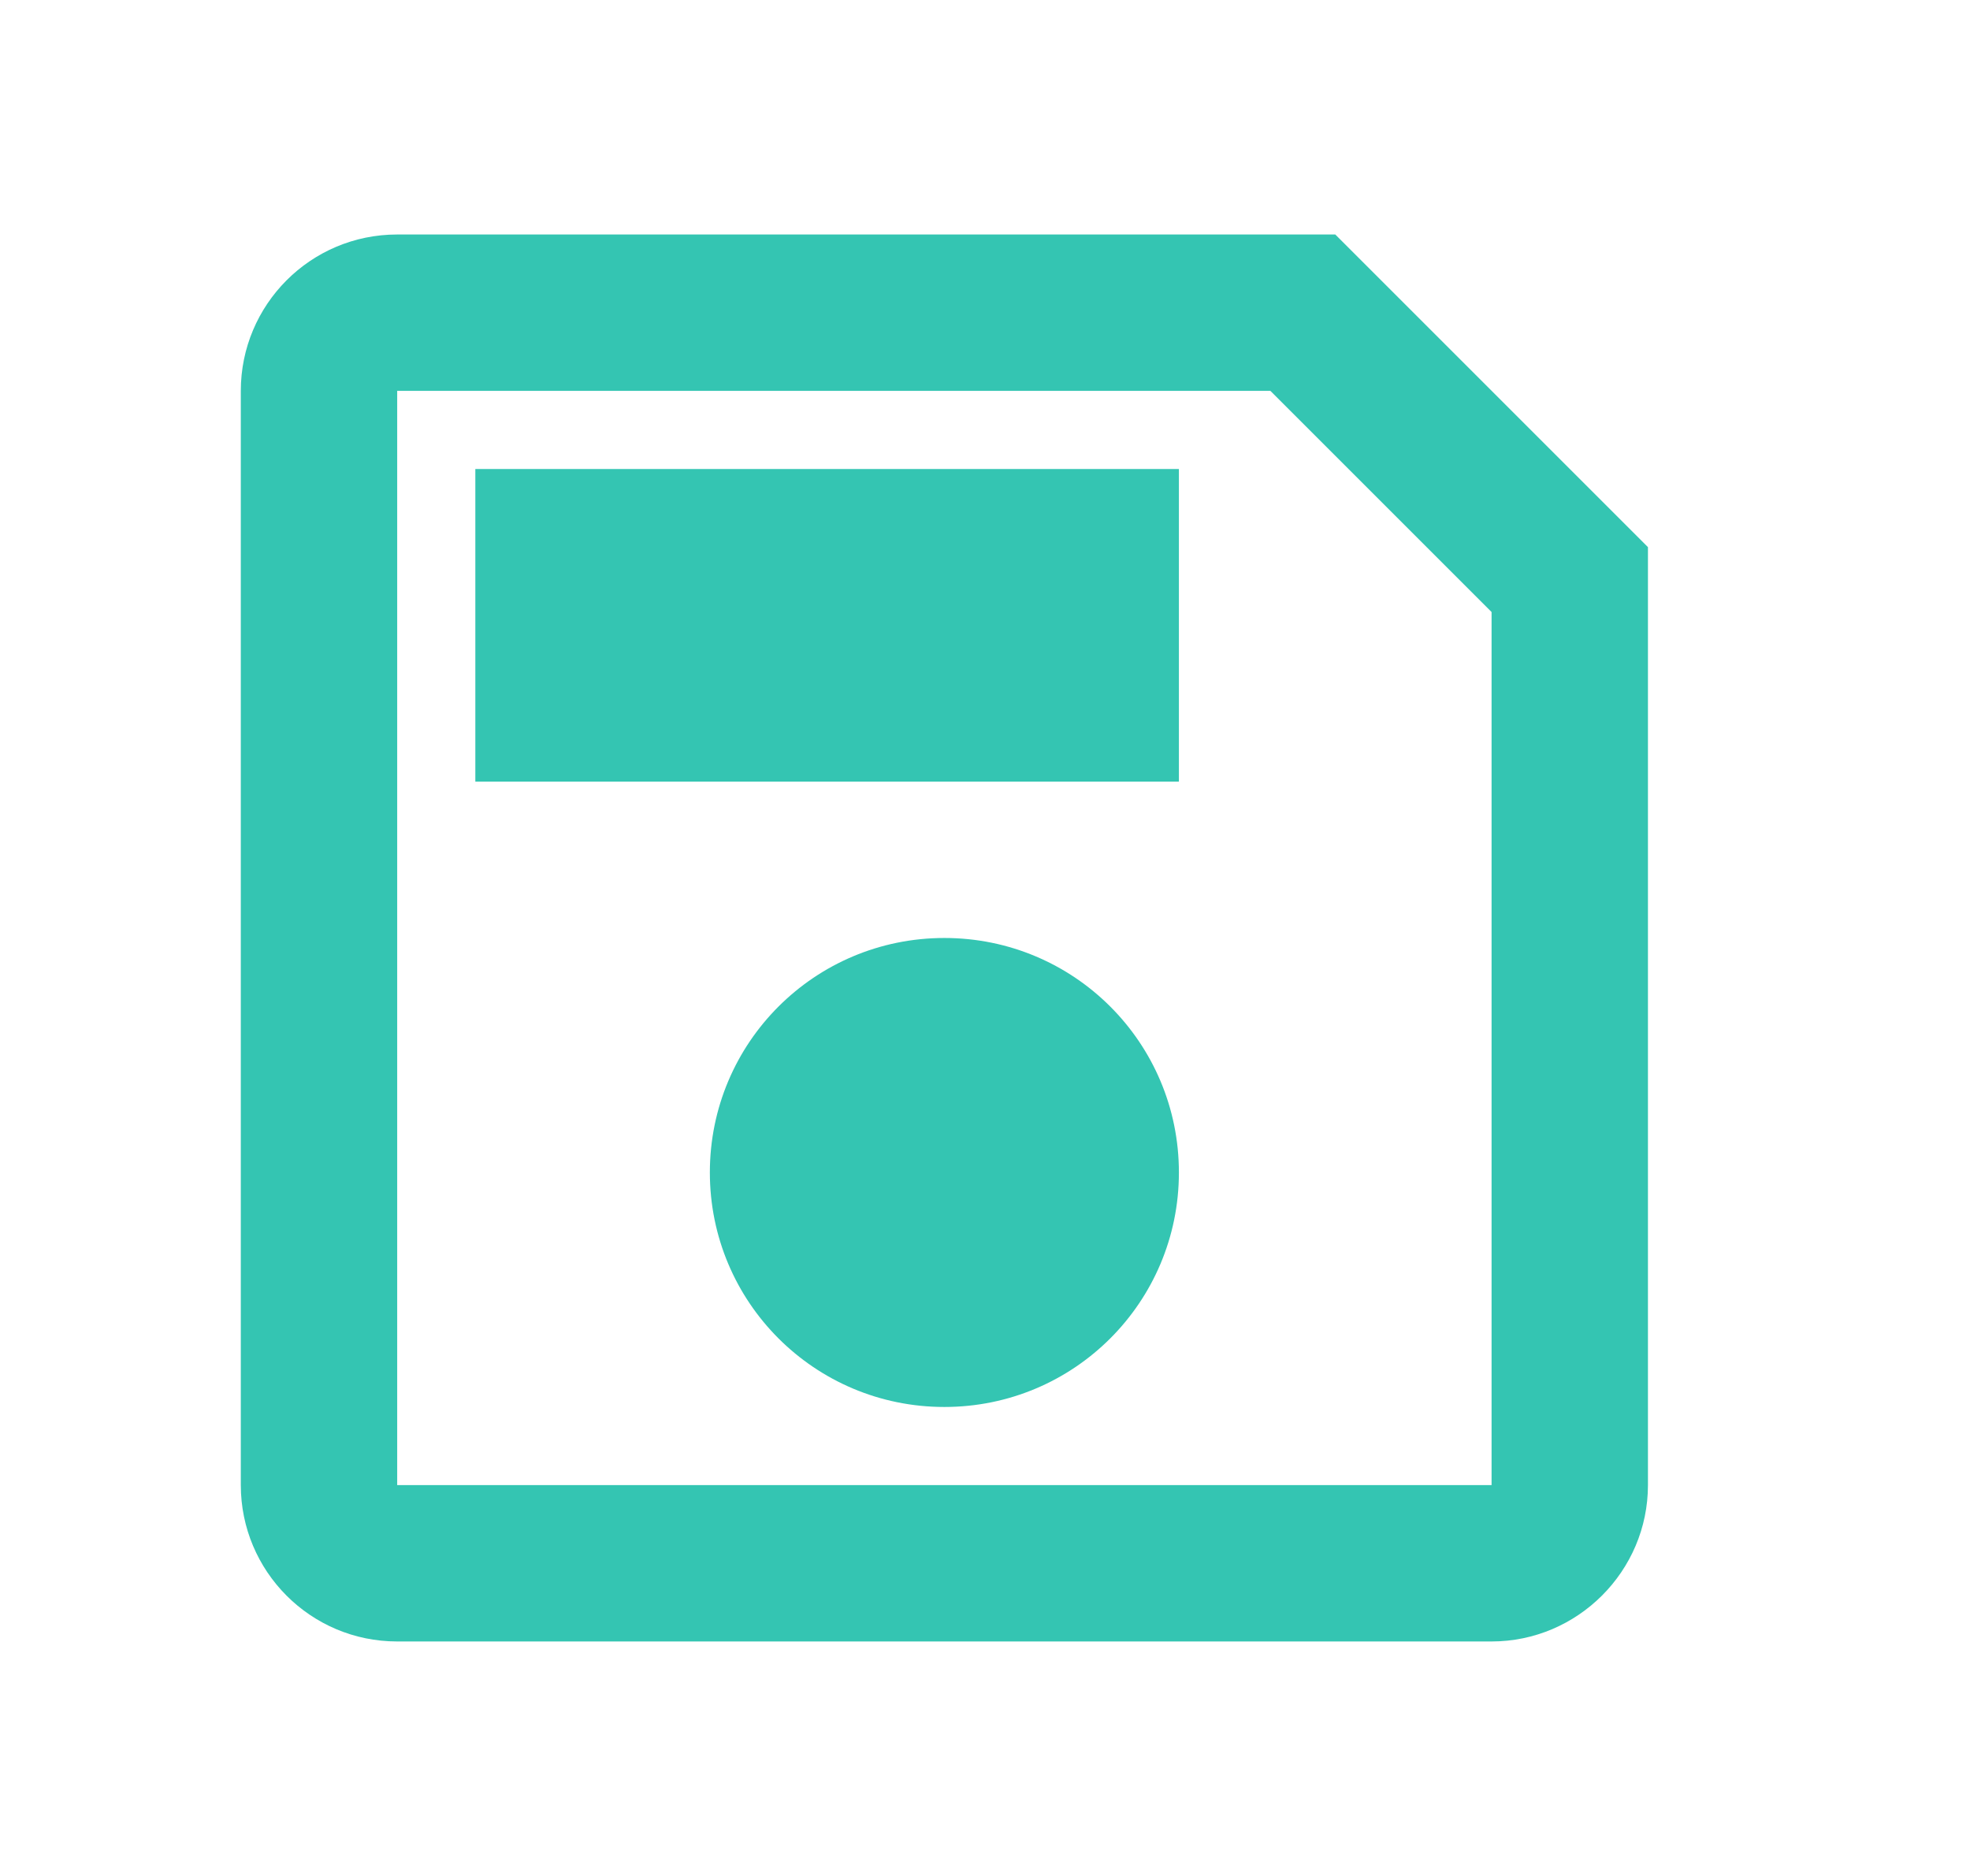<svg width="21" height="20" viewBox="0 0 21 20" fill="none" xmlns="http://www.w3.org/2000/svg">
<path d="M14.234 2.5H4.234C3.309 2.5 2.567 3.25 2.567 4.167V15.833C2.567 16.75 3.309 17.5 4.234 17.5H15.9C16.817 17.5 17.567 16.75 17.567 15.833V5.833L14.234 2.5ZM15.9 15.833H4.234V4.167H13.542L15.9 6.525V15.833ZM10.067 10C8.684 10 7.567 11.117 7.567 12.5C7.567 13.883 8.684 15 10.067 15C11.45 15 12.567 13.883 12.567 12.5C12.567 11.117 11.45 10 10.067 10ZM5.067 5H12.567V8.333H5.067V5Z" fill="#34C5B2"/>
</svg>
